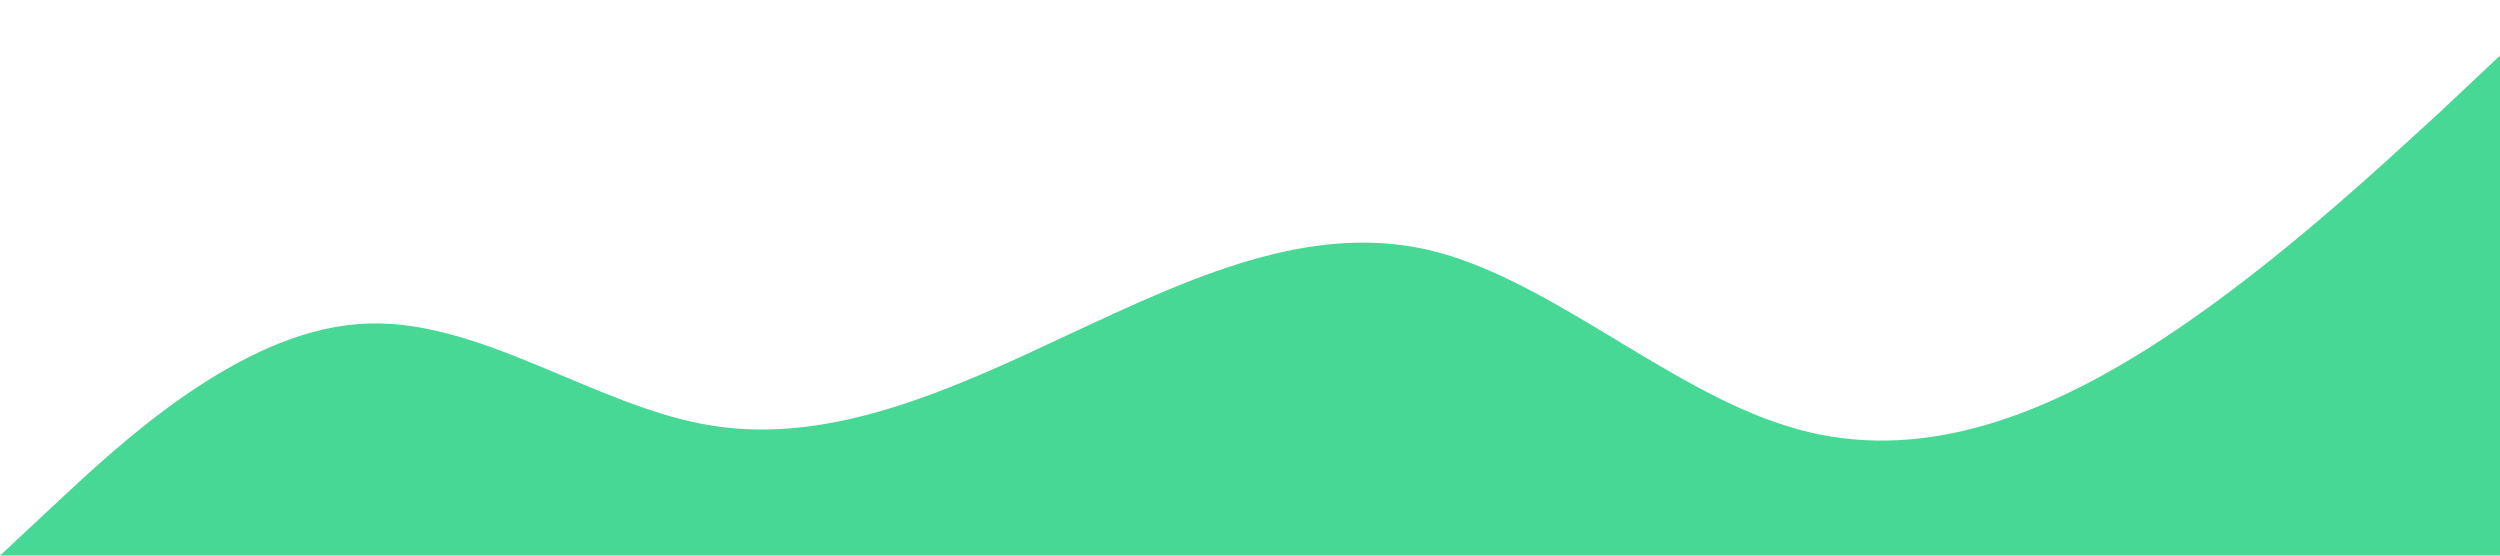 <svg xmlns="http://www.w3.org/2000/svg" viewBox="0 0 1440 320"><path fill="#1bce7c" fill-opacity="0.8" d="M0 320l34.3-32C68.6 256 137 192 206 186.7c68.3-5.7 137 48.3 205 58.6C480 256 549 224 617 192c68.7-32 137-64 206-48 68.4 16 137 80 206 101.3 68.1 21.7 137-.3 205-42.6C1302.9 160 1371 96 1406 64l34-32v288H0z"/></svg>